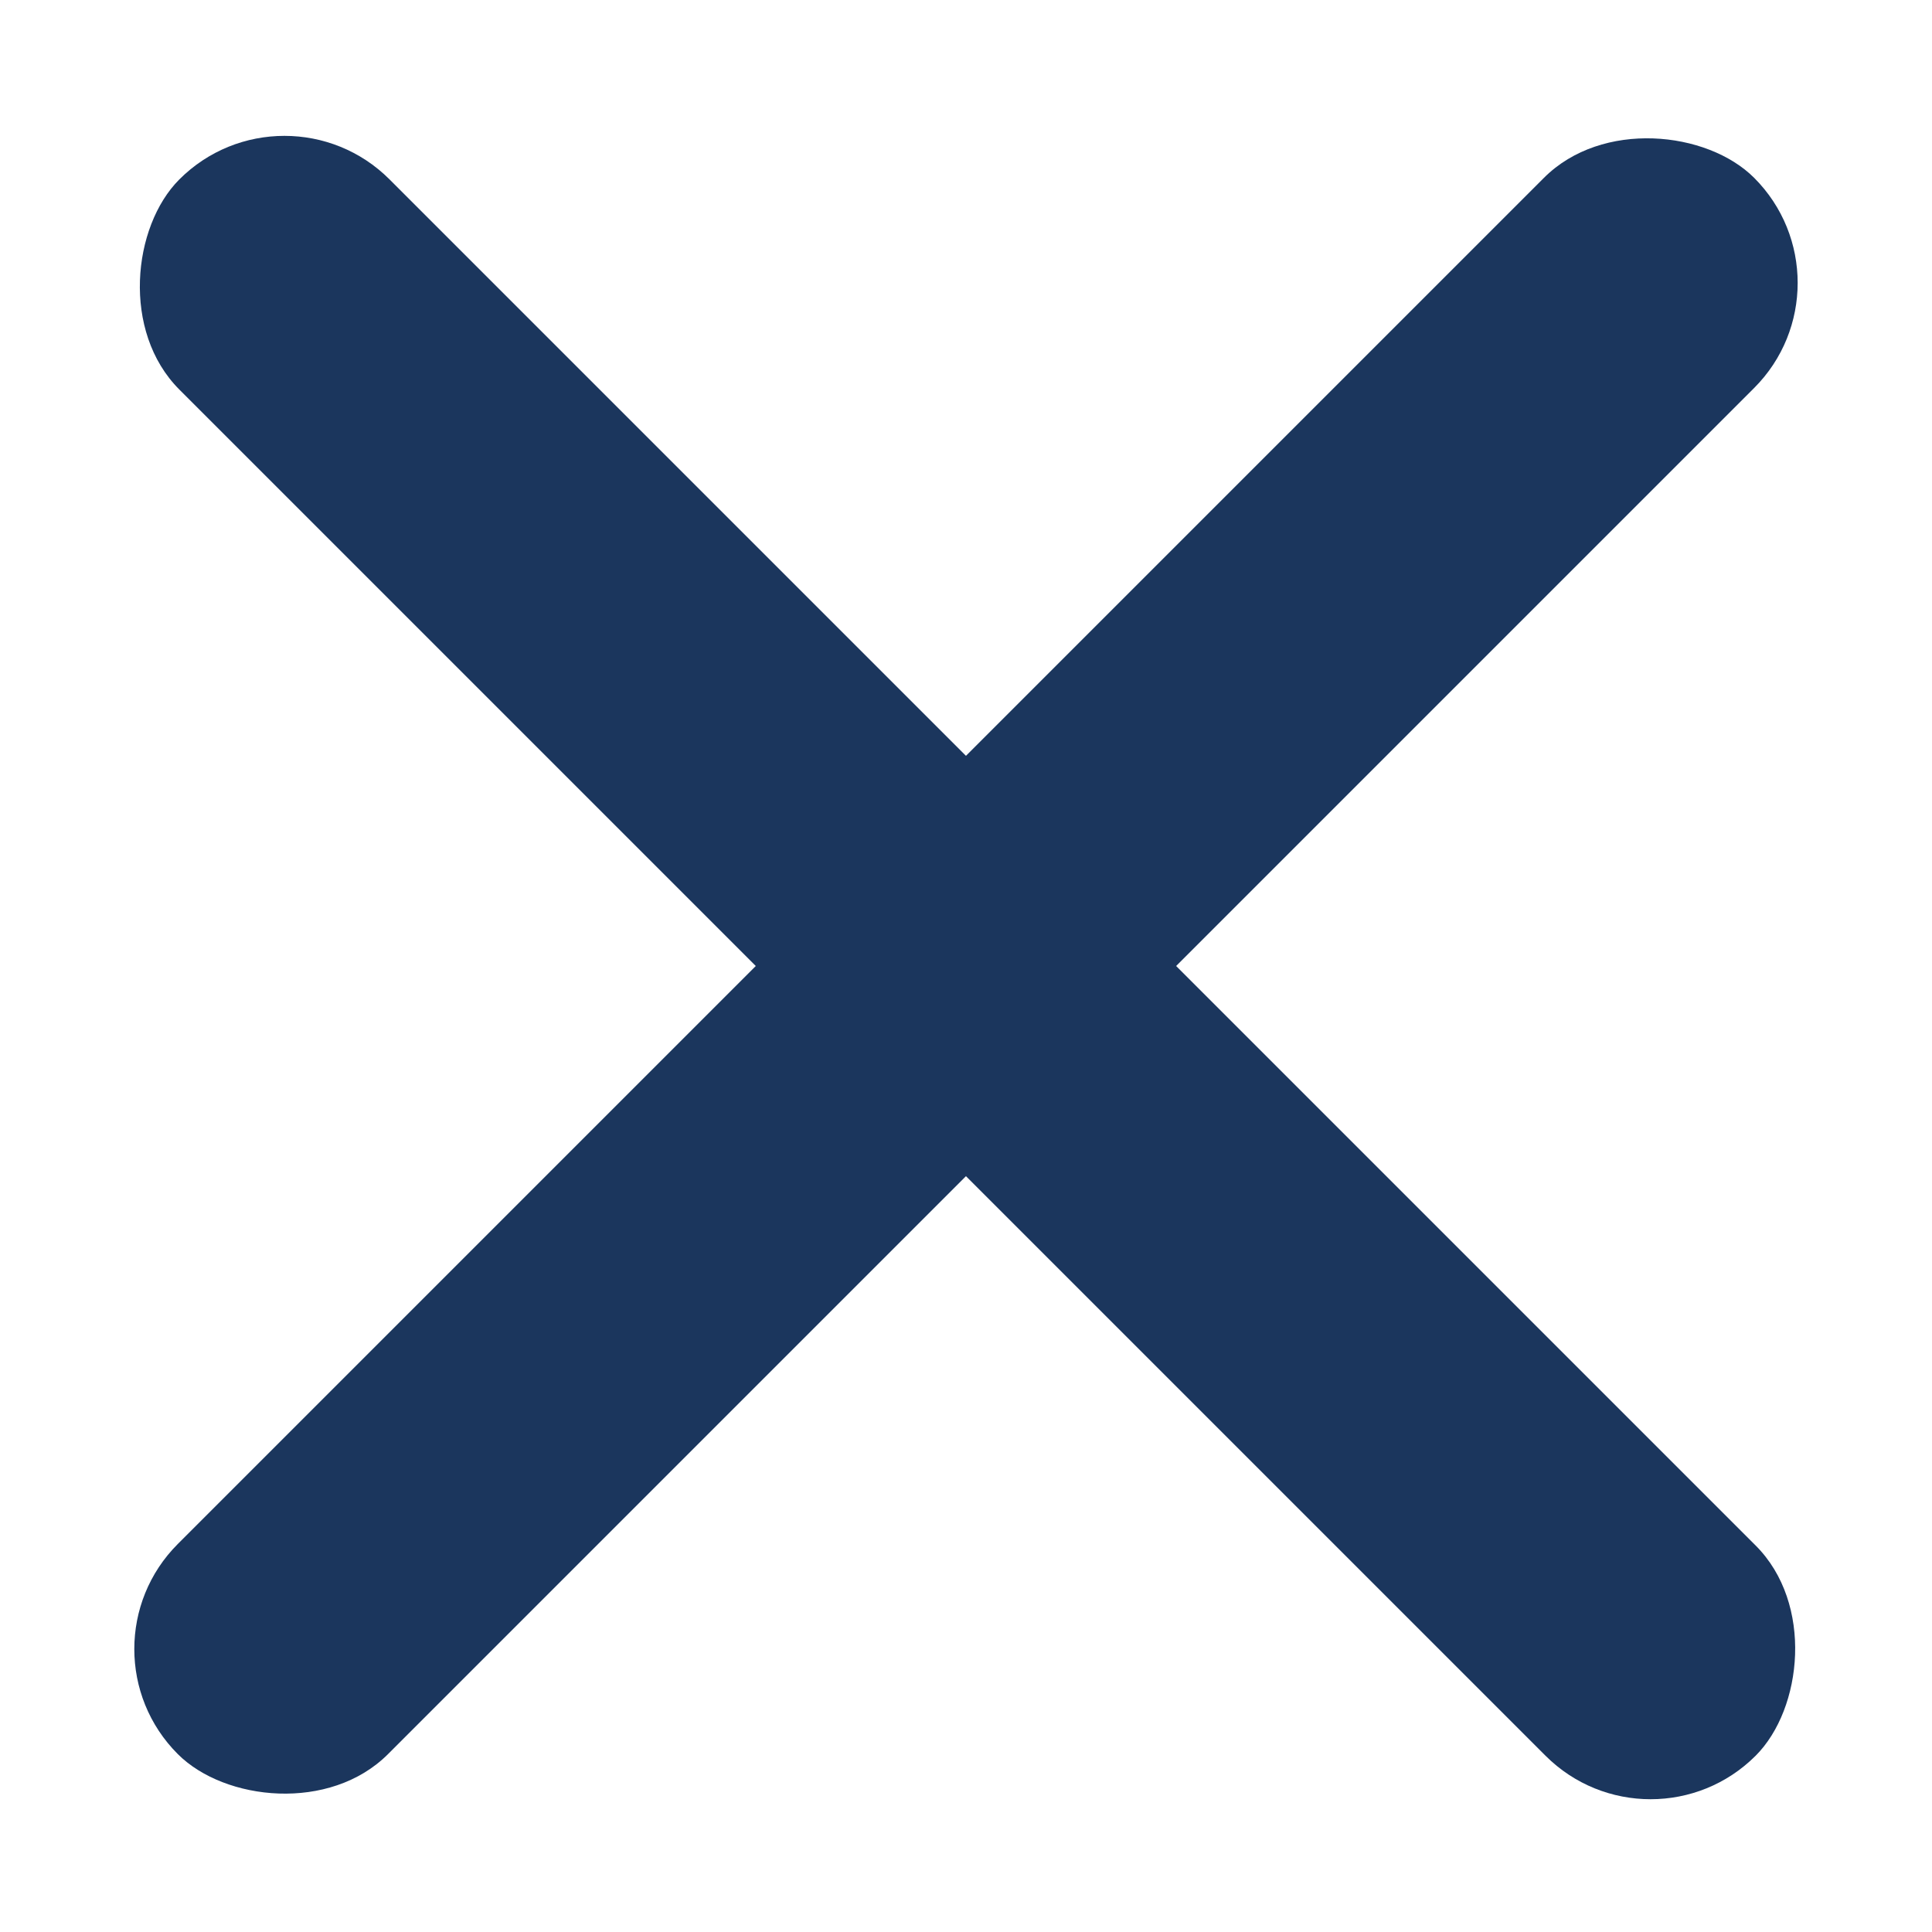 <svg width="26" height="26" viewBox="0 0 26 26" fill="none" xmlns="http://www.w3.org/2000/svg">
<rect x="0.979" y="22.192" width="30" height="4" rx="2" transform="rotate(-45 0.979 22.192)" fill="#1B365D"/>
<rect x="3.828" y="1" width="30" height="4" rx="2" transform="rotate(45 3.828 1)" fill="#1B365D"/>
</svg>
